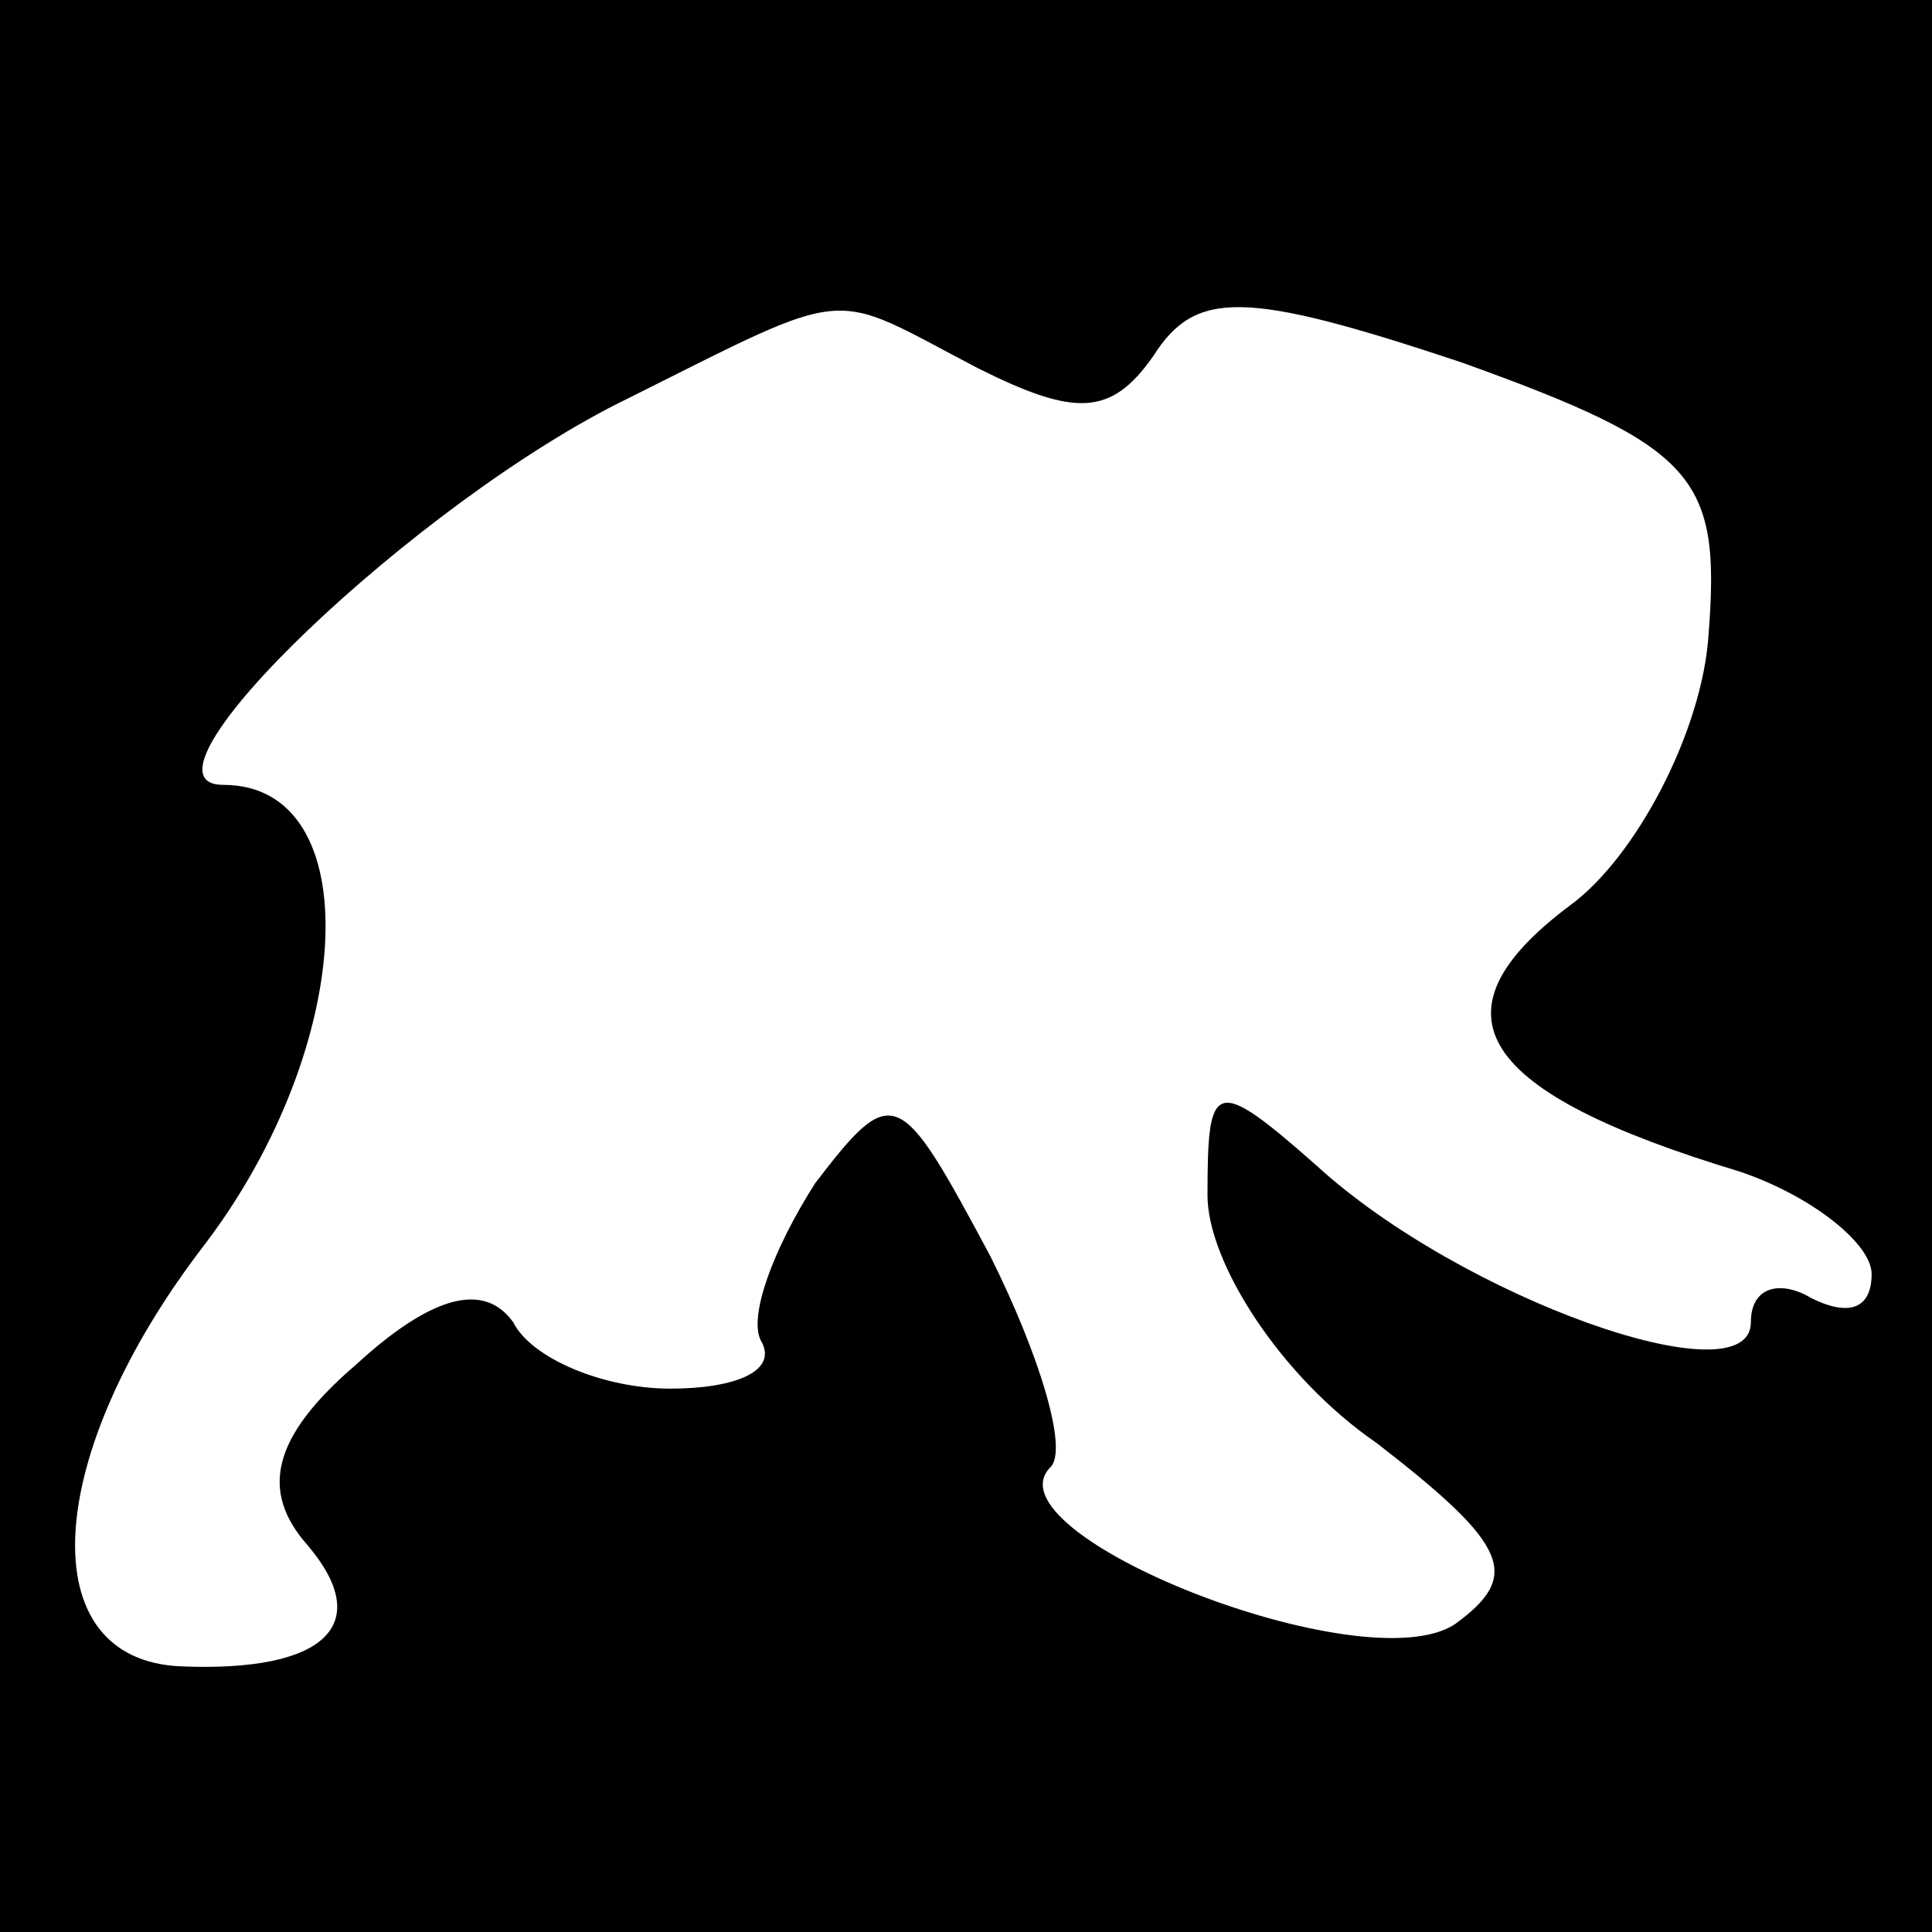 <?xml version="1.0" standalone="no"?>
<!DOCTYPE svg PUBLIC "-//W3C//DTD SVG 20010904//EN"
 "http://www.w3.org/TR/2001/REC-SVG-20010904/DTD/svg10.dtd">
<svg version="1.0" xmlns="http://www.w3.org/2000/svg"
 width="32pt" height="32pt" viewBox="0 0 32 32"
 preserveAspectRatio="xMidYMid meet">
<rect x="0" y="0" width="32" height="32" fill="#808080" stroke="none"/>
<g transform="translate(0,32) scale(0.1,-0.1)"
fill="#000000" stroke="none">
<path fill="#000000" stroke="none" d="M0 160 l0 -160 160 0 160 0 0 160 0
160 -160 0 -160 0 0 -160z"/>
<path fill="#ffffff" stroke="none" d="M162 259 c16 -8 22 -8 29 2 7 11 15 11
51 -1 39 -14 43 -19 41 -45 -1 -16 -12 -37 -23 -45 -24 -18 -15 -31 28 -44 12
-4 22 -12 22 -17 0 -6 -4 -7 -10 -4 -5 3 -10 2 -10 -4 0 -13 -48 4 -72 26 -17
15 -18 14 -18 -5 0 -11 12 -30 28 -41 22 -17 24 -22 13 -30 -15 -10 -78 15
-67 26 3 3 -2 19 -10 35 -15 28 -16 29 -29 12 -7 -11 -11 -22 -9 -26 3 -5 -4
-8 -15 -8 -11 0 -23 5 -26 11 -5 7 -14 4 -26 -7 -14 -12 -16 -21 -8 -30 11
-13 3 -21 -21 -20 -25 1 -23 35 4 70 25 33 27 76 3 76 -17 0 32 47 67 64 38
19 33 18 58 5z"/>
</g>
</svg>
